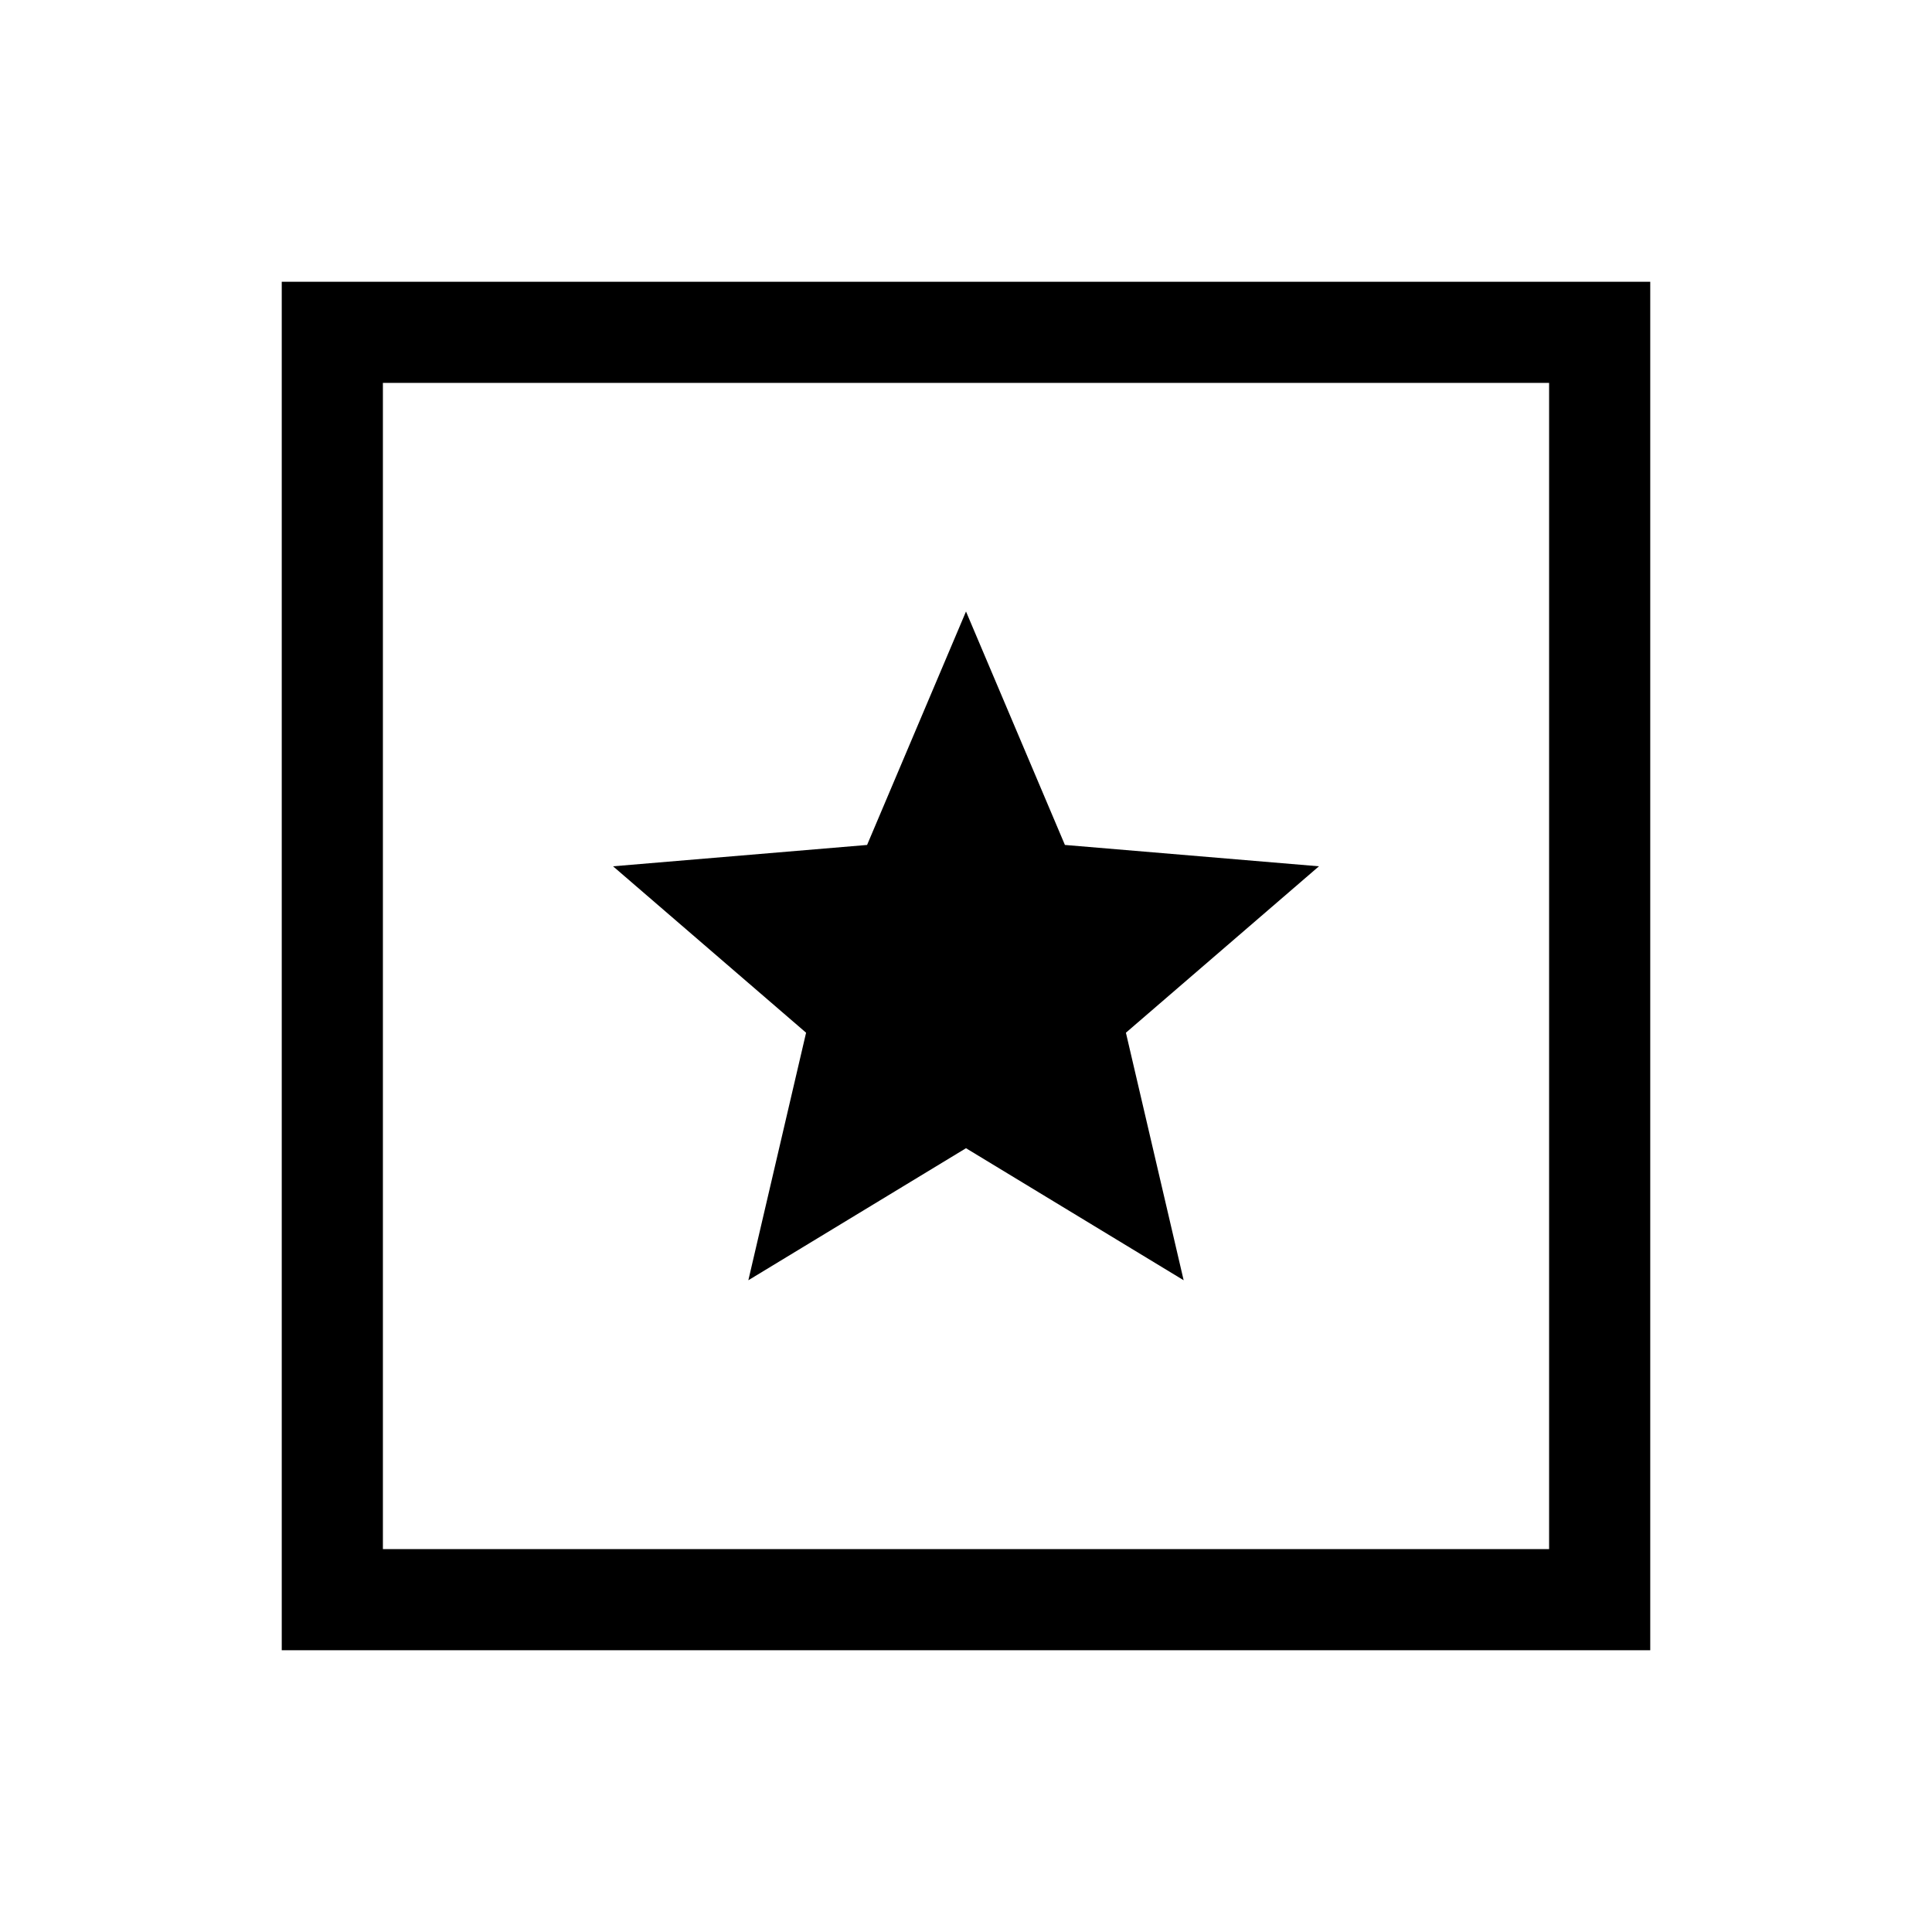 <svg xmlns="http://www.w3.org/2000/svg" height="40" viewBox="0 -960 960 960" width="40"><path d="M140-140v-680h680v680H140Zm50.26-50.26h579.48v-579.48H190.26v579.48Zm0-579.48v579.48-579.48Zm181.59 445.89L480-389.46l108.15 65.61-28.69-123 95.92-82.69-126.23-10.61-49.15-116-49.15 116-126.23 10.61 95.92 82.69-28.69 123Z"/></svg>